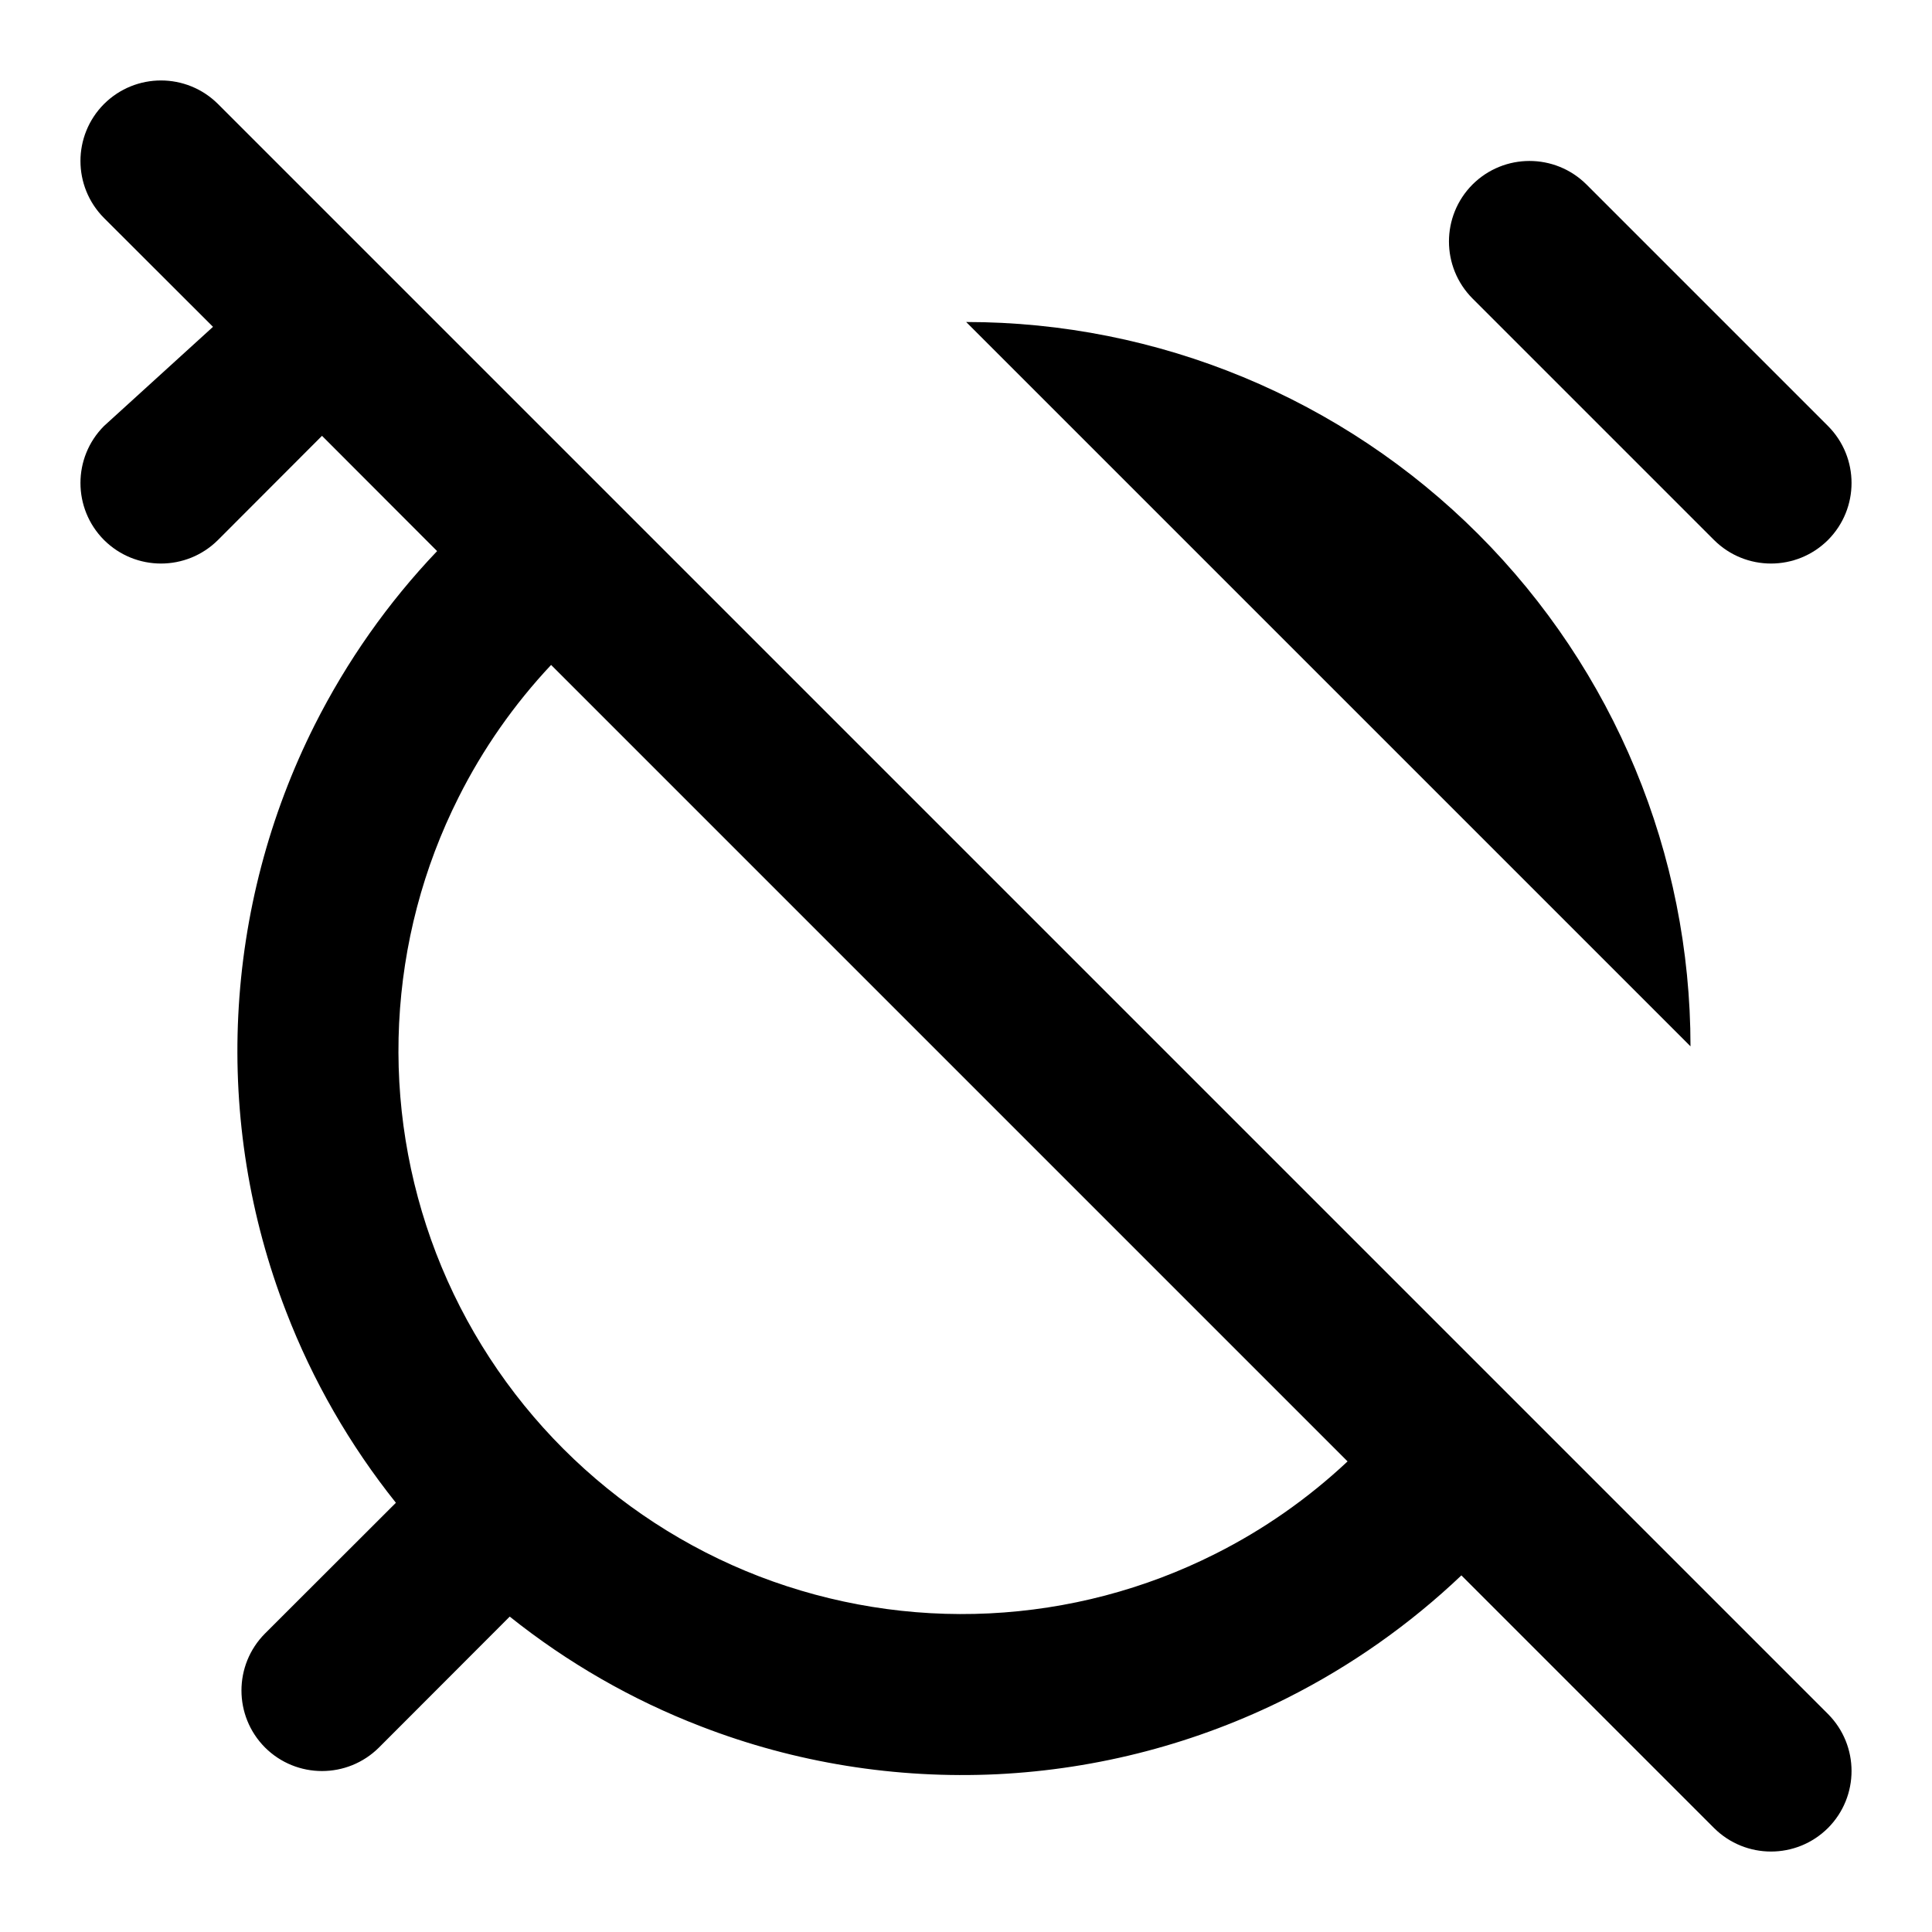 <svg width="12" height="12" viewBox="0 0 12 12" fill="none" xmlns="http://www.w3.org/2000/svg">
<g clip-path="url(#clip0_10011_6401)">
<path fill-rule="evenodd" clip-rule="evenodd" d="M6.001 2C7.194 2 8.338 2.474 9.182 3.318C10.026 4.162 10.5 5.306 10.5 6.499" fill="black"/>
<path fill-rule="evenodd" clip-rule="evenodd" d="M9.146 1.146C9.342 0.951 9.658 0.951 9.854 1.146L11.354 2.646C11.549 2.842 11.549 3.158 11.354 3.354C11.158 3.549 10.842 3.549 10.646 3.354L9.146 1.854C8.951 1.658 8.951 1.342 9.146 1.146Z" fill="black"/>
<path fill-rule="evenodd" clip-rule="evenodd" d="M7.996 10.546C7.435 10.828 6.821 10.989 6.194 11.02C5.567 11.05 4.94 10.95 4.354 10.723C3.925 10.558 3.524 10.327 3.166 10.041L2.354 10.854C2.158 11.049 1.842 11.049 1.646 10.854C1.451 10.658 1.451 10.342 1.646 10.146L2.459 9.334C2.173 8.976 1.942 8.575 1.777 8.146C1.55 7.56 1.449 6.933 1.48 6.306C1.511 5.679 1.672 5.065 1.954 4.504C2.154 4.107 2.41 3.743 2.715 3.423L2 2.707L1.354 3.354C1.158 3.549 0.842 3.549 0.646 3.354C0.451 3.158 0.451 2.842 0.646 2.646L1.323 2.03L0.646 1.354C0.451 1.158 0.451 0.842 0.646 0.646C0.842 0.451 1.158 0.451 1.354 0.646L11.354 10.646C11.549 10.842 11.549 11.158 11.354 11.354C11.158 11.549 10.842 11.549 10.646 11.354L9.077 9.785C8.757 10.089 8.393 10.346 7.996 10.546ZM2.479 6.355C2.503 5.867 2.628 5.39 2.848 4.953C2.999 4.652 3.193 4.375 3.423 4.13L8.37 9.077C8.125 9.307 7.848 9.501 7.547 9.652C7.11 9.872 6.633 9.997 6.145 10.021C5.657 10.045 5.17 9.966 4.715 9.791C4.259 9.615 3.845 9.345 3.5 9C3.155 8.655 2.885 8.241 2.709 7.785C2.534 7.33 2.455 6.843 2.479 6.355Z" fill="black"/>
</g>
<defs>
<clipPath id="clip0_10011_6401">
<rect width="12" height="12" fill="white"/>
</clipPath>
</defs>
</svg>
